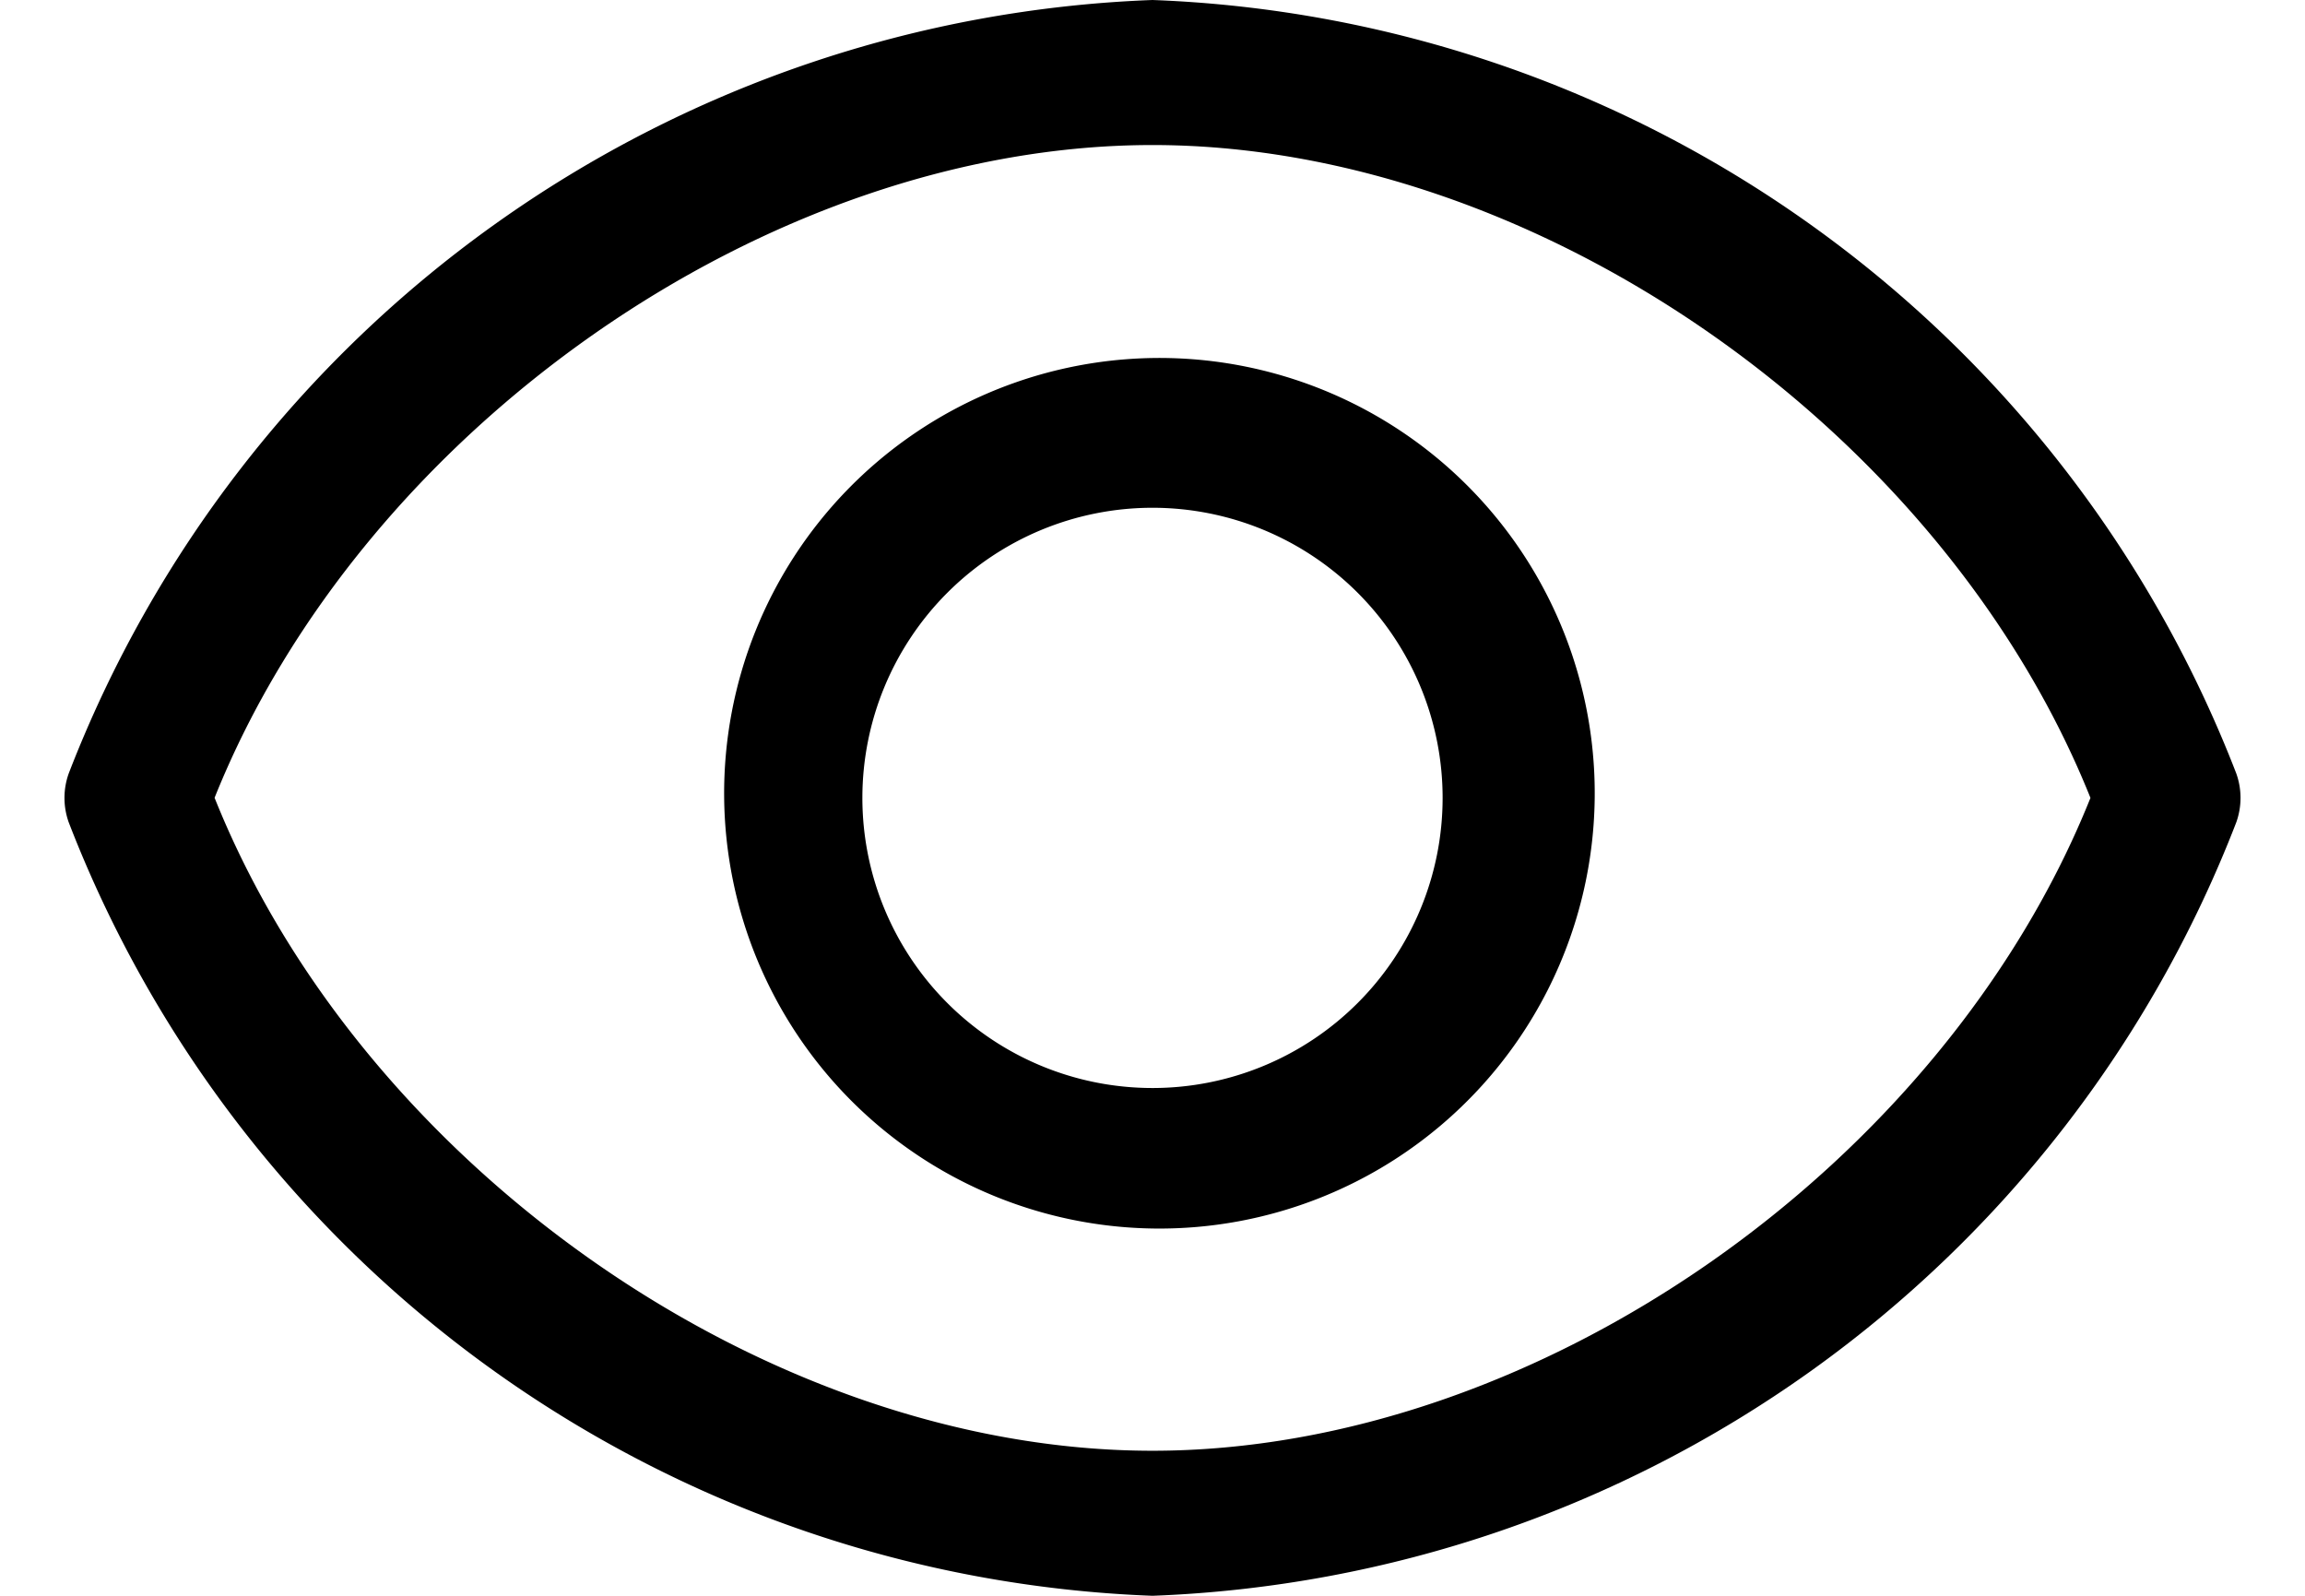 <svg fill="currentColor" viewBox="0 0 26 18"><path fill-rule="evenodd" d="M20.418 2.53a13.655 13.655 0 0 1 4.806 6.192.818.818 0 0 1 0 .556A13.655 13.655 0 0 1 13 18 13.655 13.655 0 0 1 .776 9.278a.818.818 0 0 1 0-.556A13.655 13.655 0 0 1 13 0c2.667.1 5.246.98 7.418 2.53ZM2.421 9C4.08 13.148 8.664 16.364 13 16.364S21.918 13.148 23.58 9C21.917 4.852 17.335 1.636 13 1.636S4.082 4.852 2.42 9Zm7.852-4.082a4.91 4.91 0 1 1 5.454 8.164 4.91 4.91 0 0 1-5.454-8.164Zm.909 6.803a3.272 3.272 0 1 0 3.636-5.442 3.272 3.272 0 0 0-3.636 5.442Z" clip-rule="evenodd"></path></svg>